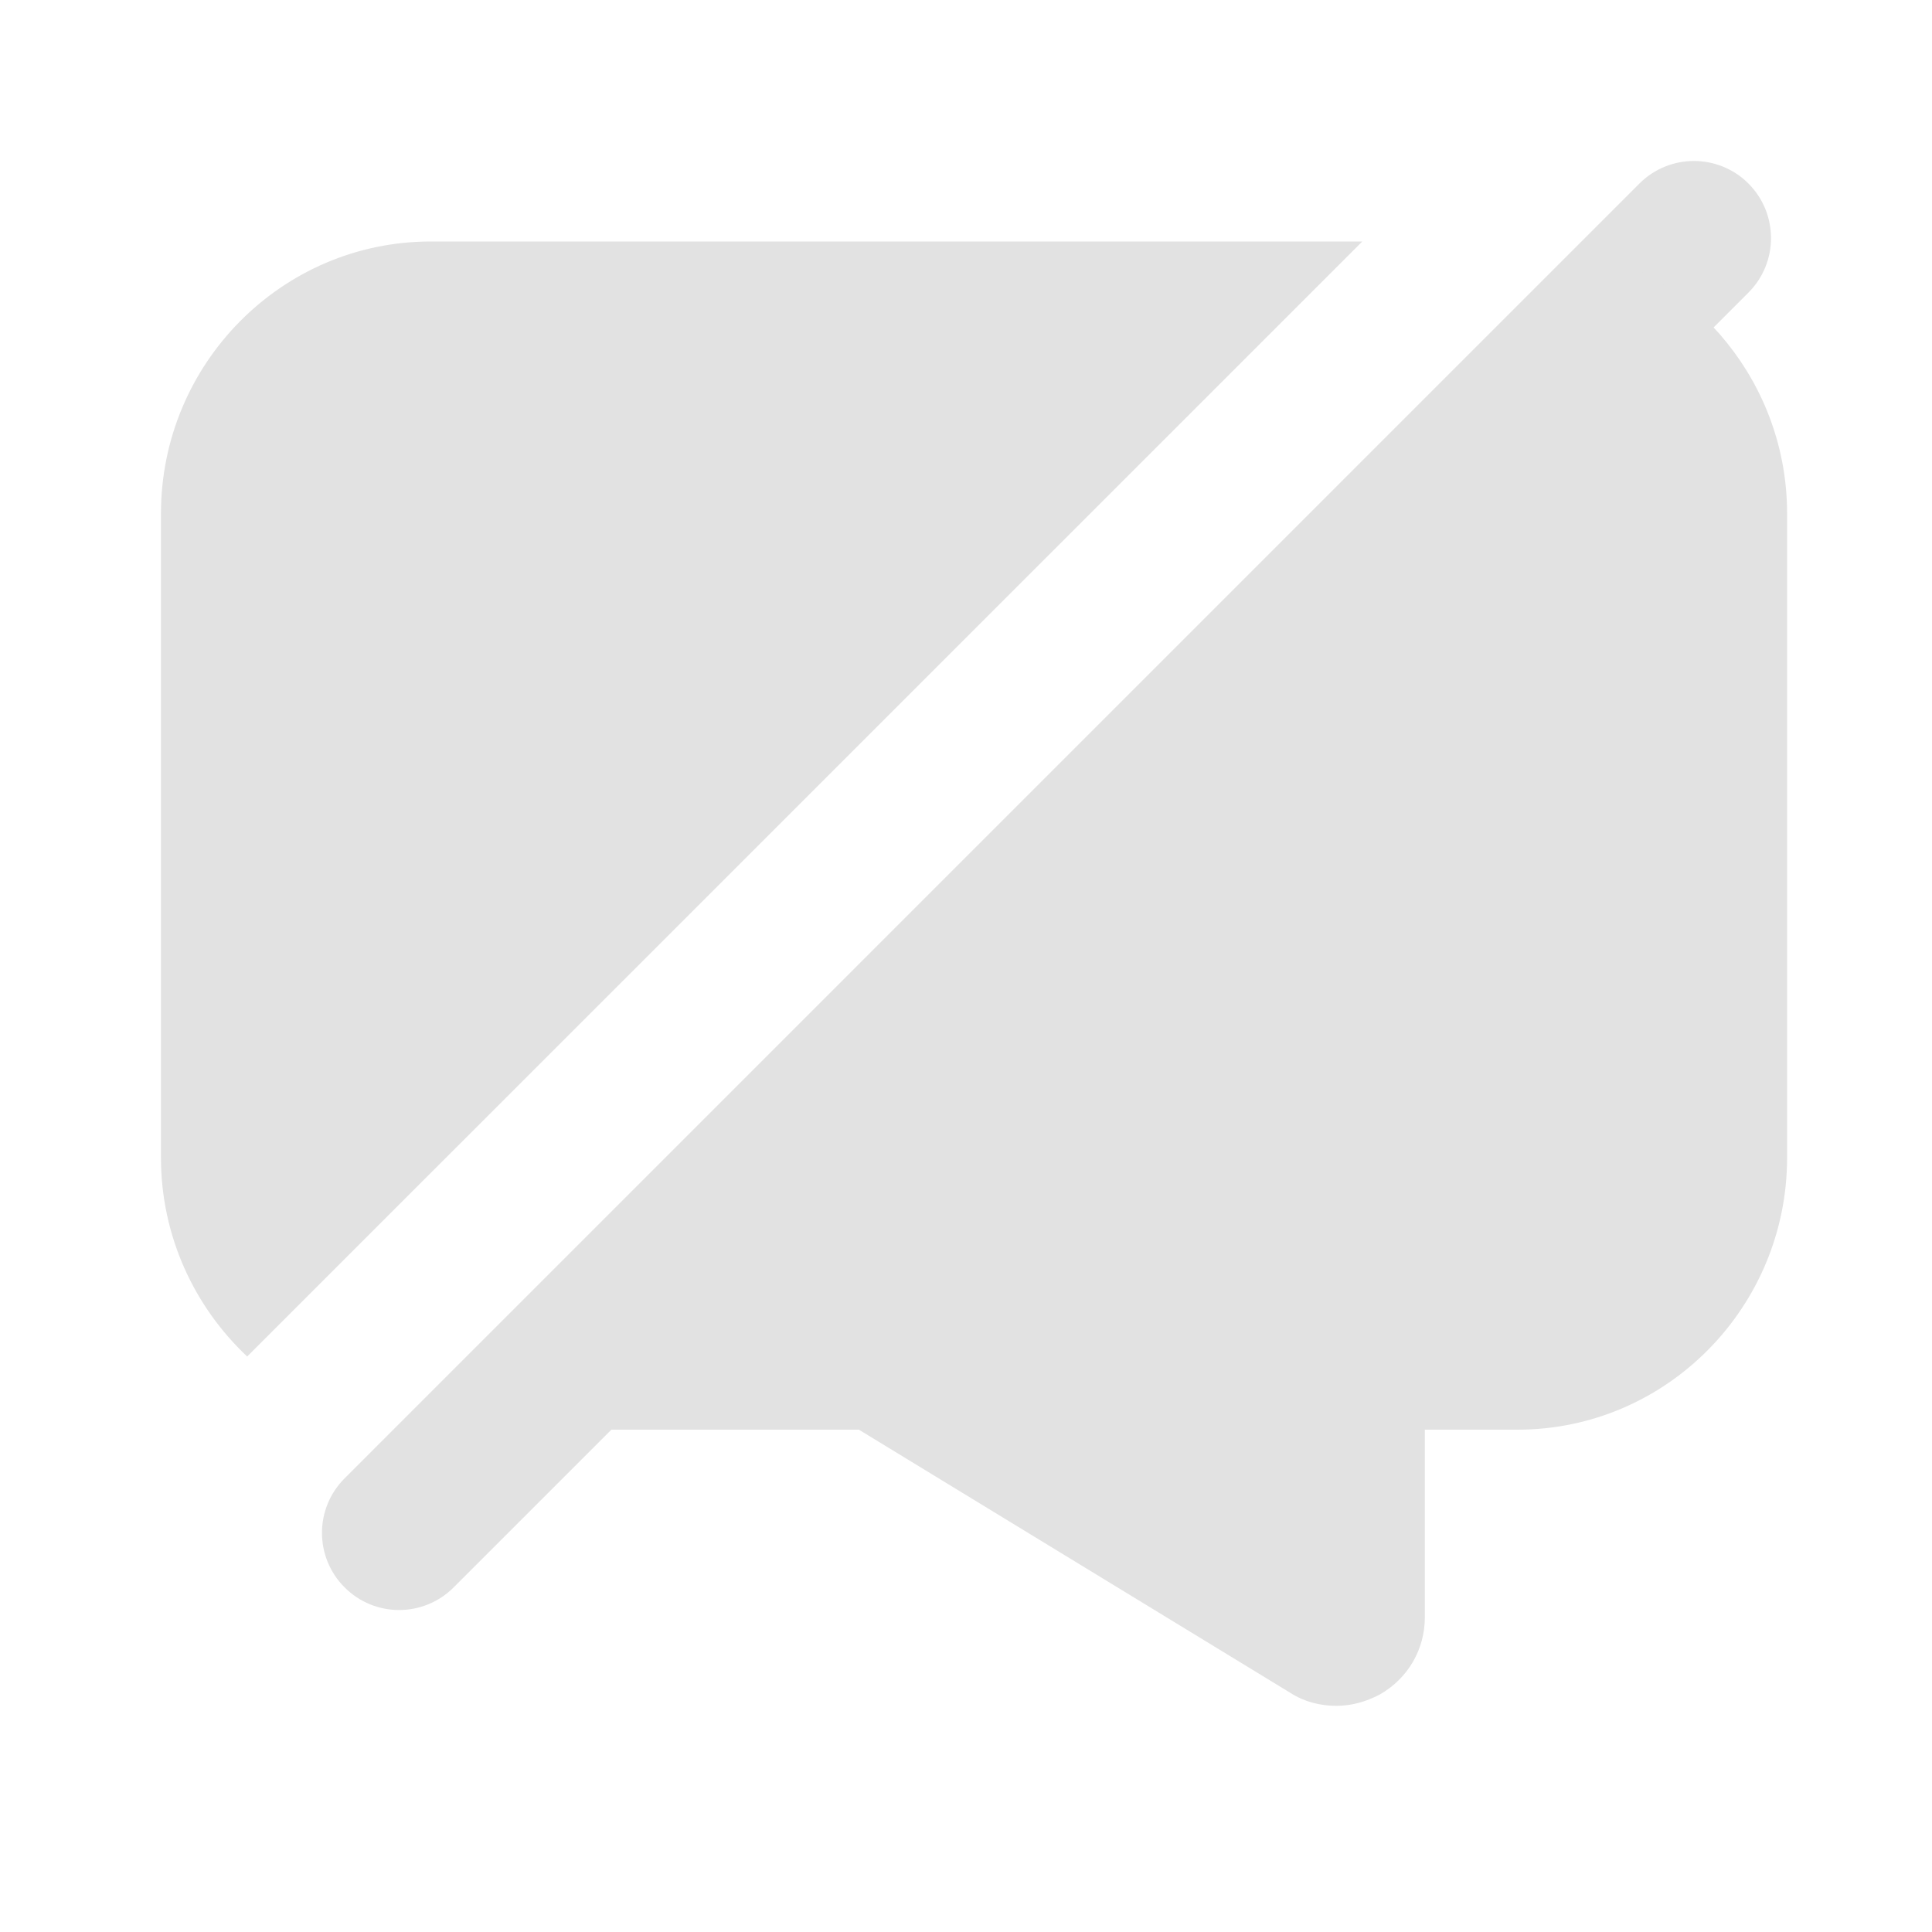 <svg width="16" height="16" viewBox="0 0 16 16" fill="none" xmlns="http://www.w3.org/2000/svg">
<g id="Component 67">
<path id="Line 4 (Stroke)" fill-rule="evenodd" clip-rule="evenodd" d="M14.48 1.52C14.729 1.77 14.729 2.174 14.48 2.423L3.757 13.146C3.507 13.396 3.103 13.396 2.854 13.146C2.604 12.897 2.604 12.492 2.854 12.243L13.577 1.52C13.826 1.271 14.231 1.271 14.48 1.52Z" fill="#E2E2E2"/>
<path id="Subtract" fill-rule="evenodd" clip-rule="evenodd" d="M11.282 2H3.567C2.333 2 1.333 3.013 1.333 4.253V9.587C1.333 10.236 1.609 10.822 2.047 11.234L11.282 2ZM3.295 11.823C3.384 11.834 3.475 11.84 3.567 11.84H7.113L10.687 14.02C10.8 14.093 10.933 14.127 11.067 14.127C11.193 14.127 11.313 14.093 11.427 14.033C11.66 13.9 11.8 13.66 11.8 13.393V11.84H12.567C13.8 11.84 14.8 10.827 14.8 9.587V4.253C14.8 3.185 14.053 2.285 13.062 2.056L3.295 11.823Z" fill="#E2E2E2"/>
</g>
</svg>
